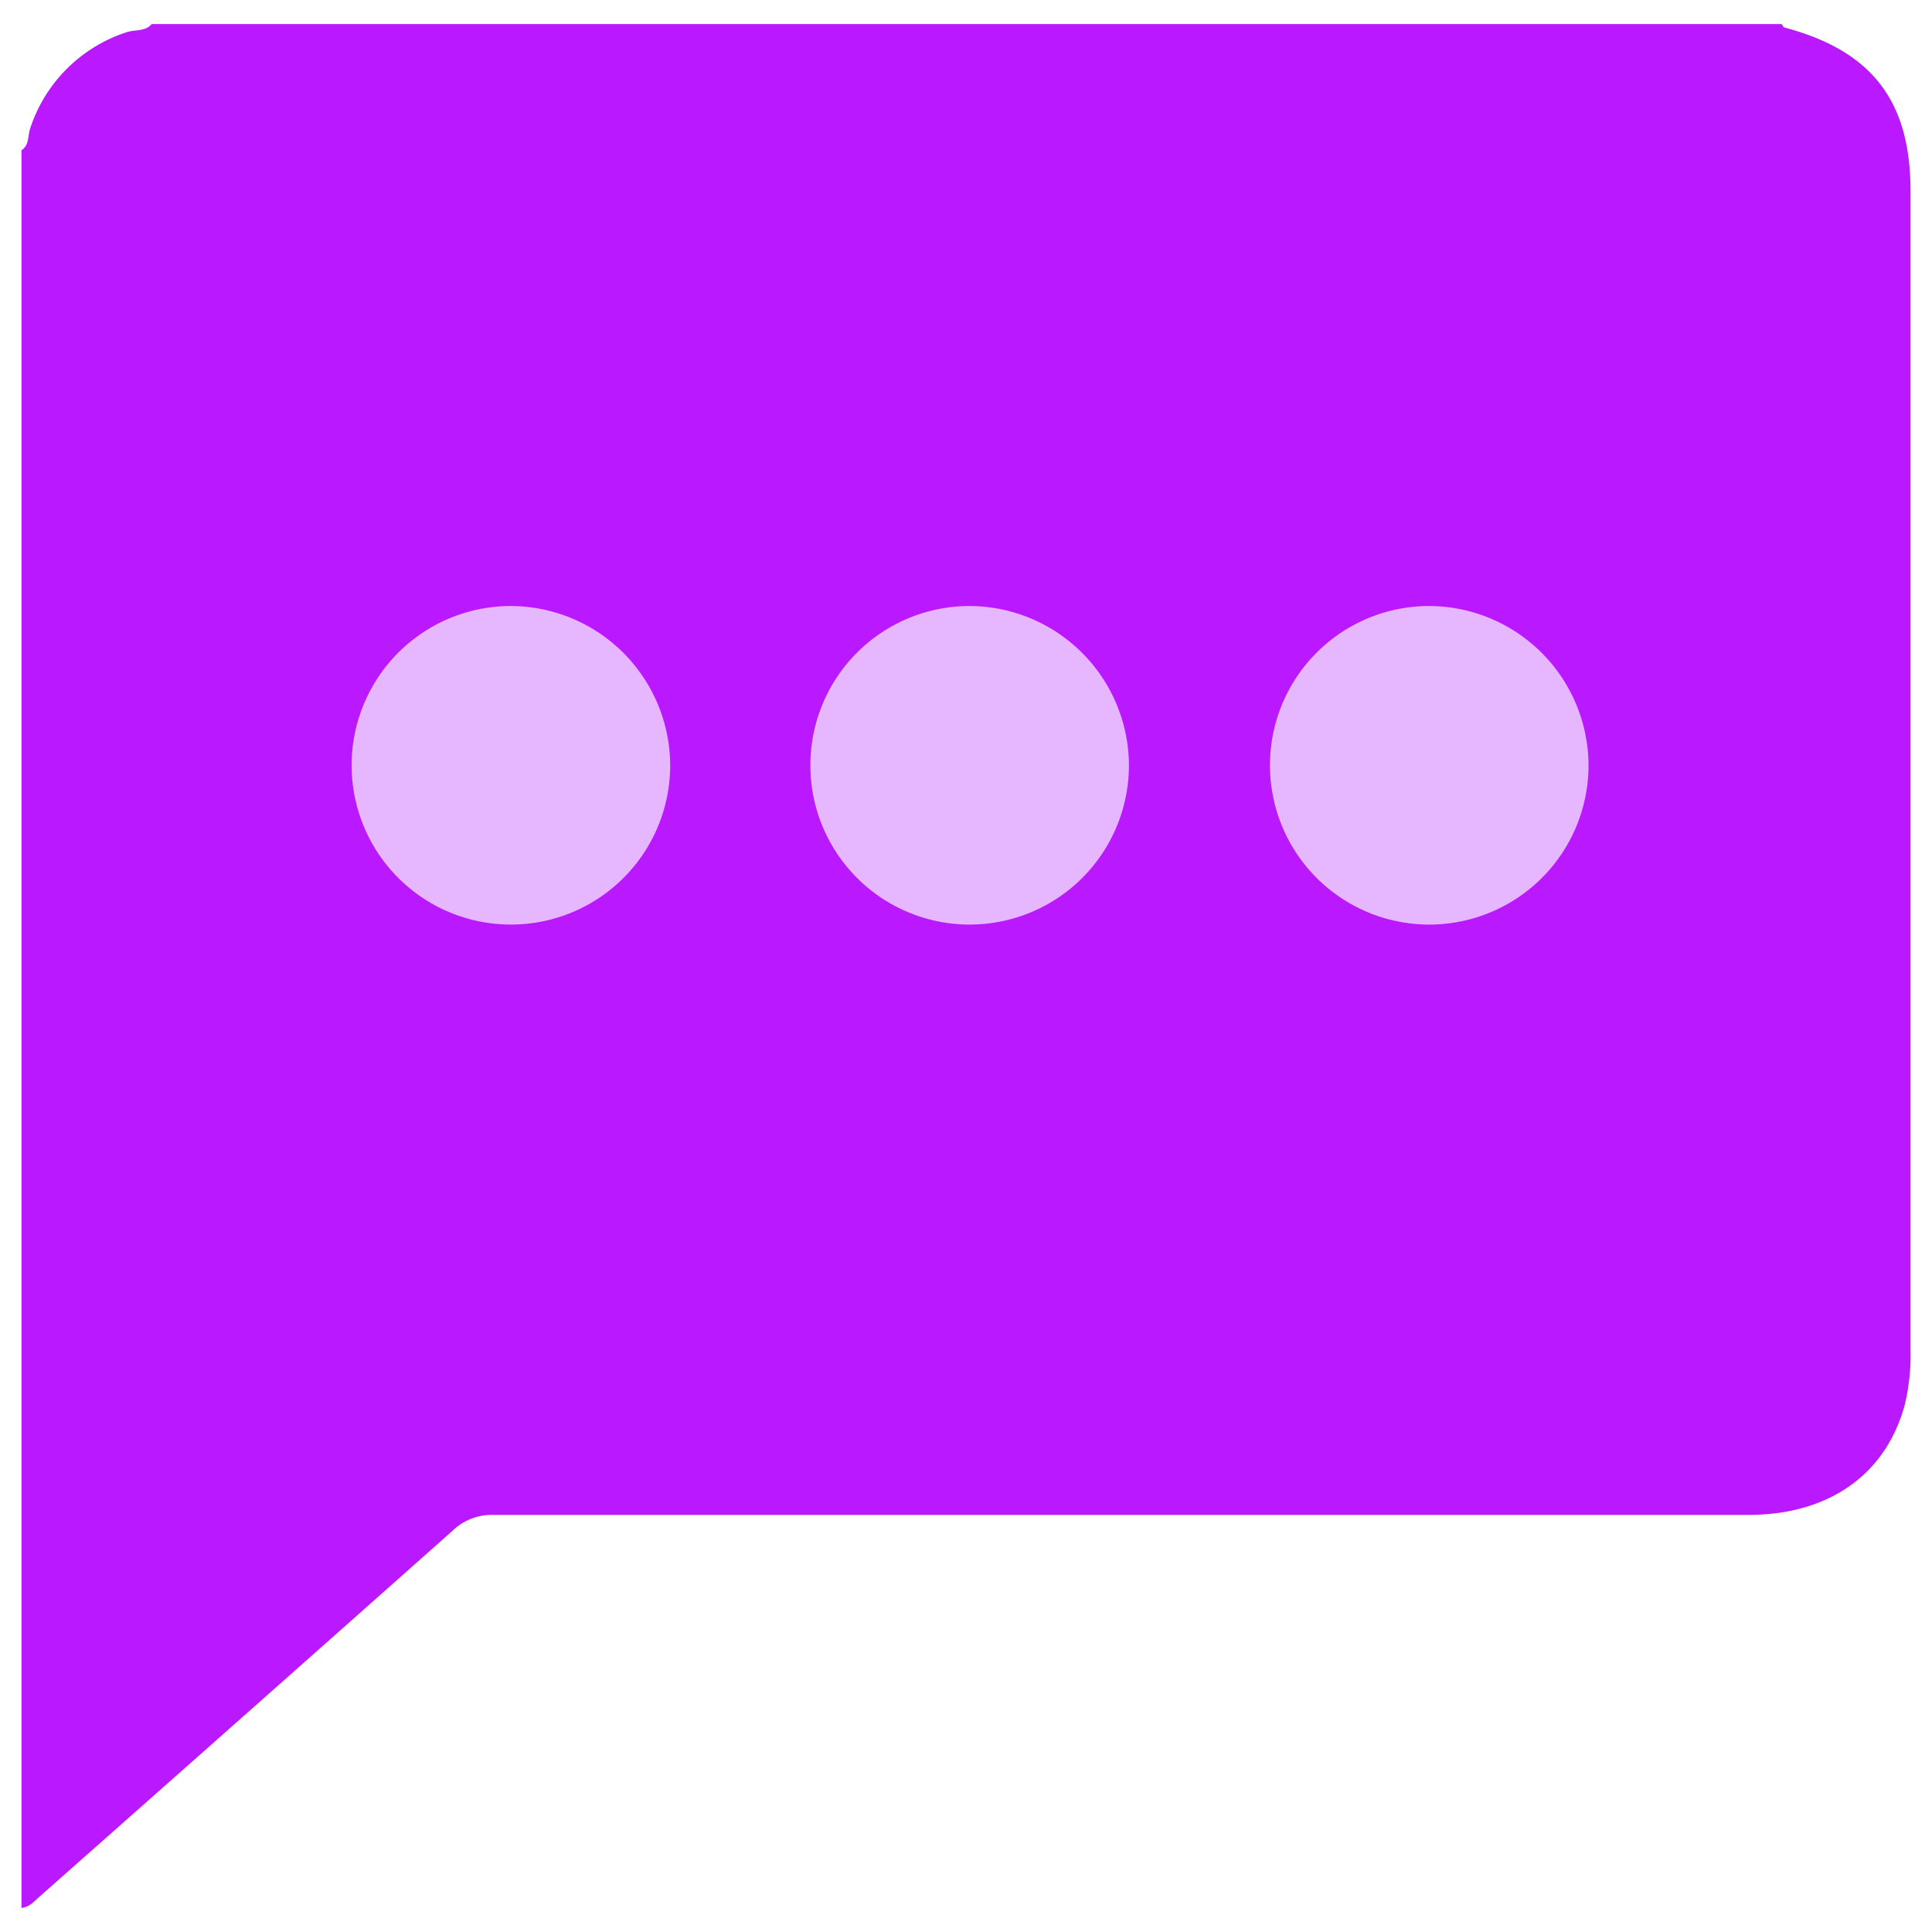 <svg id="Camada_1" data-name="Camada 1" xmlns="http://www.w3.org/2000/svg" viewBox="0 0 90 90"><defs><style>.cls-1{fill:#ba19ff;}.cls-2{fill:#e6b6ff;}</style></defs><title>icones-comment</title><path class="cls-1" d="M7.07,1.12H83s.07.14.12.16C87.19,2.36,89,4.69,89,8.9v54a9.72,9.72,0,0,1-.28,2.58c-.89,3.23-3.54,5.09-7.28,5.09q-29.22,0-58.44,0a2.64,2.64,0,0,0-1.92.74Q11.51,79.81,1.89,88.31c-.27.23-.5.53-.89.57V7c.36-.23.29-.64.4-1a7,7,0,0,1,4.5-4.5C6.29,1.37,6.76,1.48,7.07,1.12ZM28.79,35.83a4.59,4.59,0,1,0-4.56,4.66A4.6,4.6,0,0,0,28.79,35.83Zm20.82.06A4.59,4.59,0,1,0,45,40.49,4.6,4.6,0,0,0,49.61,35.89Zm11.65-.06a4.59,4.59,0,1,0,4.61-4.59A4.61,4.61,0,0,0,61.26,35.83Z"/><path class="cls-2" d="M31.22,35.66a7.42,7.42,0,1,1-7.46-7.43A7.45,7.45,0,0,1,31.22,35.66Z"/><path class="cls-2" d="M52.59,35.66a7.42,7.42,0,1,1-7.46-7.43A7.45,7.45,0,0,1,52.59,35.66Z"/><path class="cls-2" d="M74,35.66a7.42,7.42,0,1,1-7.46-7.43A7.45,7.45,0,0,1,74,35.66Z"/></svg>